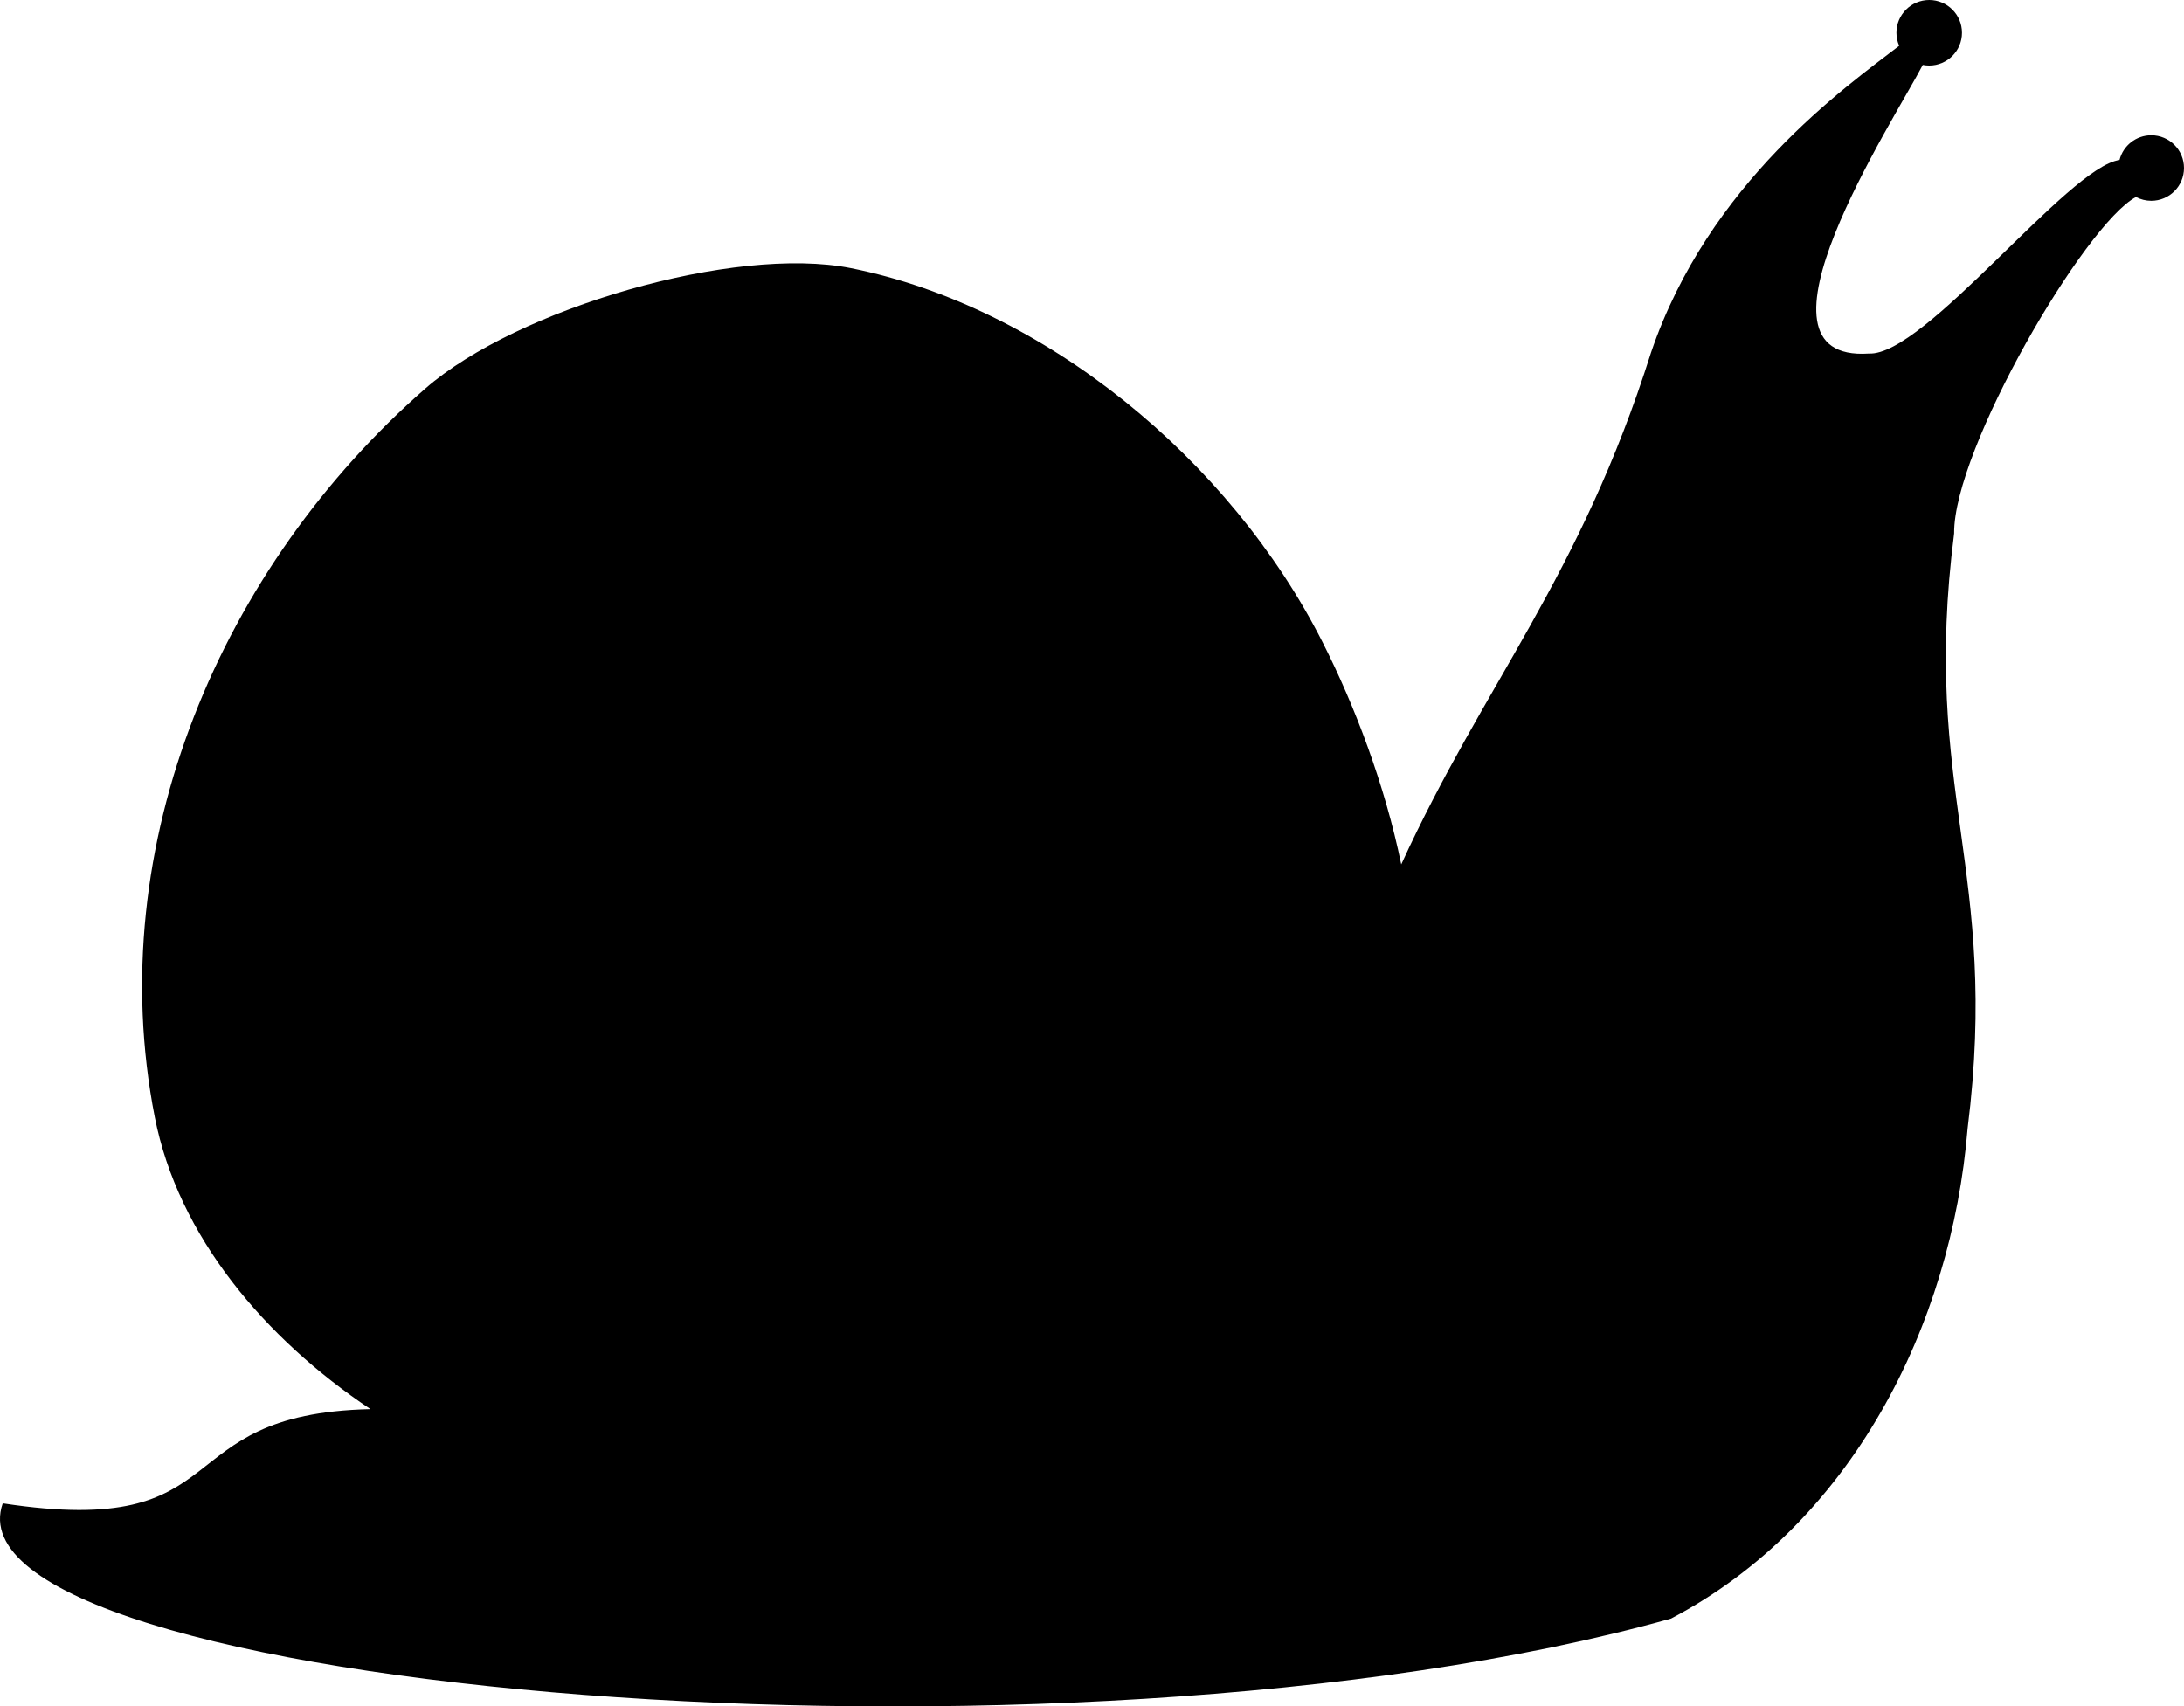 <?xml version="1.0" encoding="UTF-8" standalone="no"?>
<!-- Created with Inkscape (http://www.inkscape.org/) -->

<svg
   xmlns:dc="http://purl.org/dc/elements/1.1/"
   xmlns:cc="http://creativecommons.org/ns#"
   xmlns:rdf="http://www.w3.org/1999/02/22-rdf-syntax-ns#"
   xmlns:svg="http://www.w3.org/2000/svg"
   xmlns="http://www.w3.org/2000/svg"
   xmlns:sodipodi="http://sodipodi.sourceforge.net/DTD/sodipodi-0.dtd"
   xmlns:inkscape="http://www.inkscape.org/namespaces/inkscape"
   width="152.255mm"
   height="118.971mm"
   viewBox="0 0 539.485 421.549"
   id="svg2"
   version="1.1"
   inkscape:version="0.91 r13725"
   sodipodi:docname="snai.svg">
  <defs
     id="defs4" />
  <sodipodi:namedview
     id="base"
     pagecolor="#ffffff"
     bordercolor="#666666"
     borderopacity="1.0"
     inkscape:pageopacity="0.0"
     inkscape:pageshadow="2"
     inkscape:zoom="0.35"
     inkscape:cx="344.74227"
     inkscape:cy="342.20319"
     inkscape:document-units="px"
     inkscape:current-layer="layer1"
     showgrid="false"
     fit-margin-top="0"
     fit-margin-left="0"
     fit-margin-right="0"
     fit-margin-bottom="0"
     inkscape:window-width="1366"
     inkscape:window-height="659"
     inkscape:window-x="0"
     inkscape:window-y="31"
     inkscape:window-maximized="1" />
  <g
     inkscape:label="Layer 1"
     inkscape:groupmode="layer"
     id="layer1"
     transform="translate(-30.258,-453.016)">
    <g
       transform="translate(-83.156,-153.166)"
       inkscape:label="Calque 1"
       id="layer1-5">
      <path
         sodipodi:nodetypes="cccccssssccccccccccccccc"
         inkscape:connector-curvature="0"
         id="path3796"
         transform="translate(0,562.36)"
         d="m 589.959,43.822 c -4.47,1.1e-4 -8.094,3.624 -8.094,8.094 0.003,1.107 0.233,2.201 0.676,3.215 -13.224,10.19 -47.06,33.873 -61.293,75.77 -17.553,55.606 -41.272,81.813 -61.701,126.458 -4.054,-19.631 -11.401,-39.009 -19.357,-54.736 -22.972,-45.411 -68.91,-83.033 -116.572,-92.557 -28.78,-5.751 -82.516,9.978 -105.145,29.74 -50.105,43.757 -80.063,112.498 -66.826,179.986 5.766,29.398 27.14,54.642 53.277,72.135 -51.381,1.161 -31.67,32.323 -90.835,23.27 -16.155,45.984 261.486,70.684 412.108,28.468 44.534,-23.374 69.26,-72.337 73.256,-121.102 8.008,-63.94 -11.506,-83.186 -3.334,-146.976 -0.183,-20.793 32.235,-76.298 44.914,-83.1 1.162,0.614 2.457,0.936 3.771,0.938 4.47,-1.1e-4 8.094,-3.624 8.094,-8.094 -1.1e-4,-4.47 -3.624,-8.094 -8.094,-8.094 -3.701,0.005 -6.928,2.519 -7.836,6.107 -12.633,1.667 -48.112,48.485 -61.902,47.811 -32.85,2.225 5.975,-57.233 13.309,-71.305 0.522,0.105 1.052,0.158 1.584,0.158 4.471,9.73e-4 8.096,-3.623 8.096,-8.094 -1.1e-4,-4.471 -3.625,-8.095 -8.096,-8.094 z"
         style="fill:#000000;fill-opacity:1" />
    </g>
  </g>
</svg>
